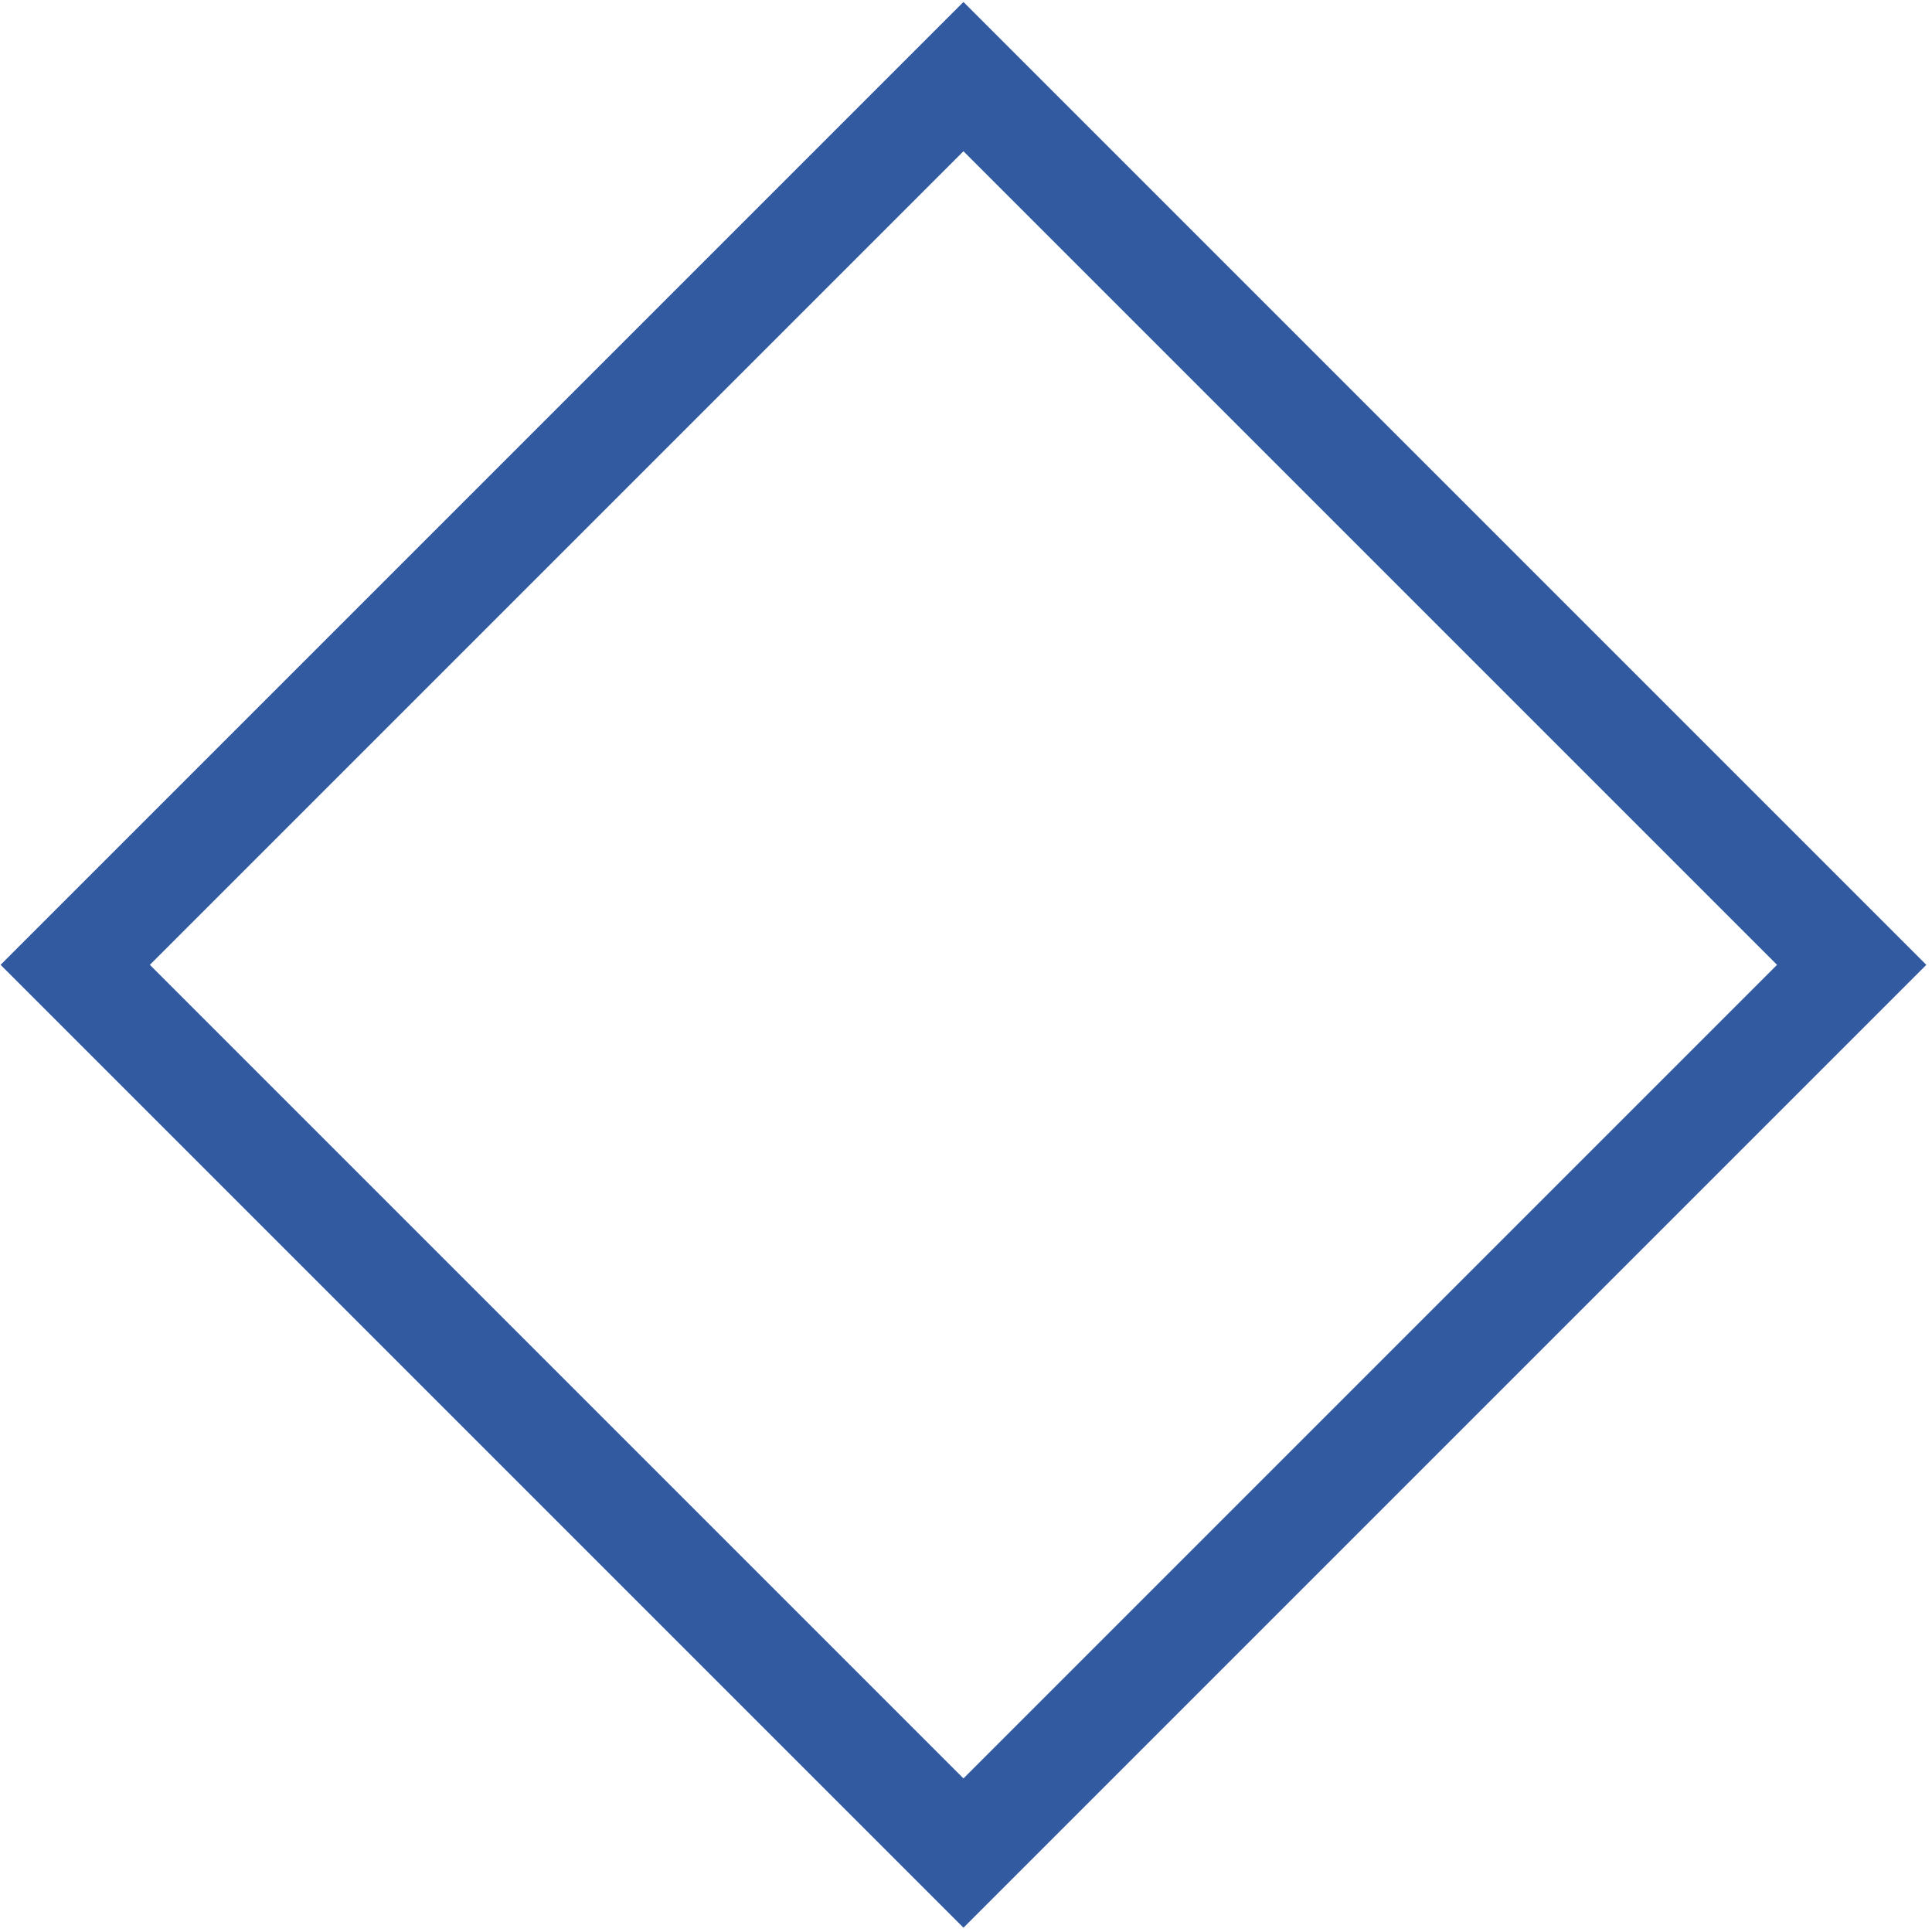 <?xml version="1.0" encoding="utf-8"?>
<!-- Generator: Adobe Illustrator 16.0.3, SVG Export Plug-In . SVG Version: 6.00 Build 0)  -->
<!DOCTYPE svg PUBLIC "-//W3C//DTD SVG 1.1//EN" "http://www.w3.org/Graphics/SVG/1.1/DTD/svg11.dtd">
<svg version="1.1" id="Шар_1" xmlns="http://www.w3.org/2000/svg" xmlns:xlink="http://www.w3.org/1999/xlink" x="0px" y="0px"
	 width="36.6px" height="36.6px" viewBox="0 0 36.6 36.6" enable-background="new 0 0 36.6 36.6" xml:space="preserve">
<g>
	
		<rect x="6.4" y="6.4" transform="matrix(-0.707 0.707 -0.707 -0.707 44.128 18.278)" fill="none" stroke="#325AA1" stroke-width="2" stroke-miterlimit="10" width="23.8" height="23.8"/>
</g>
</svg>
